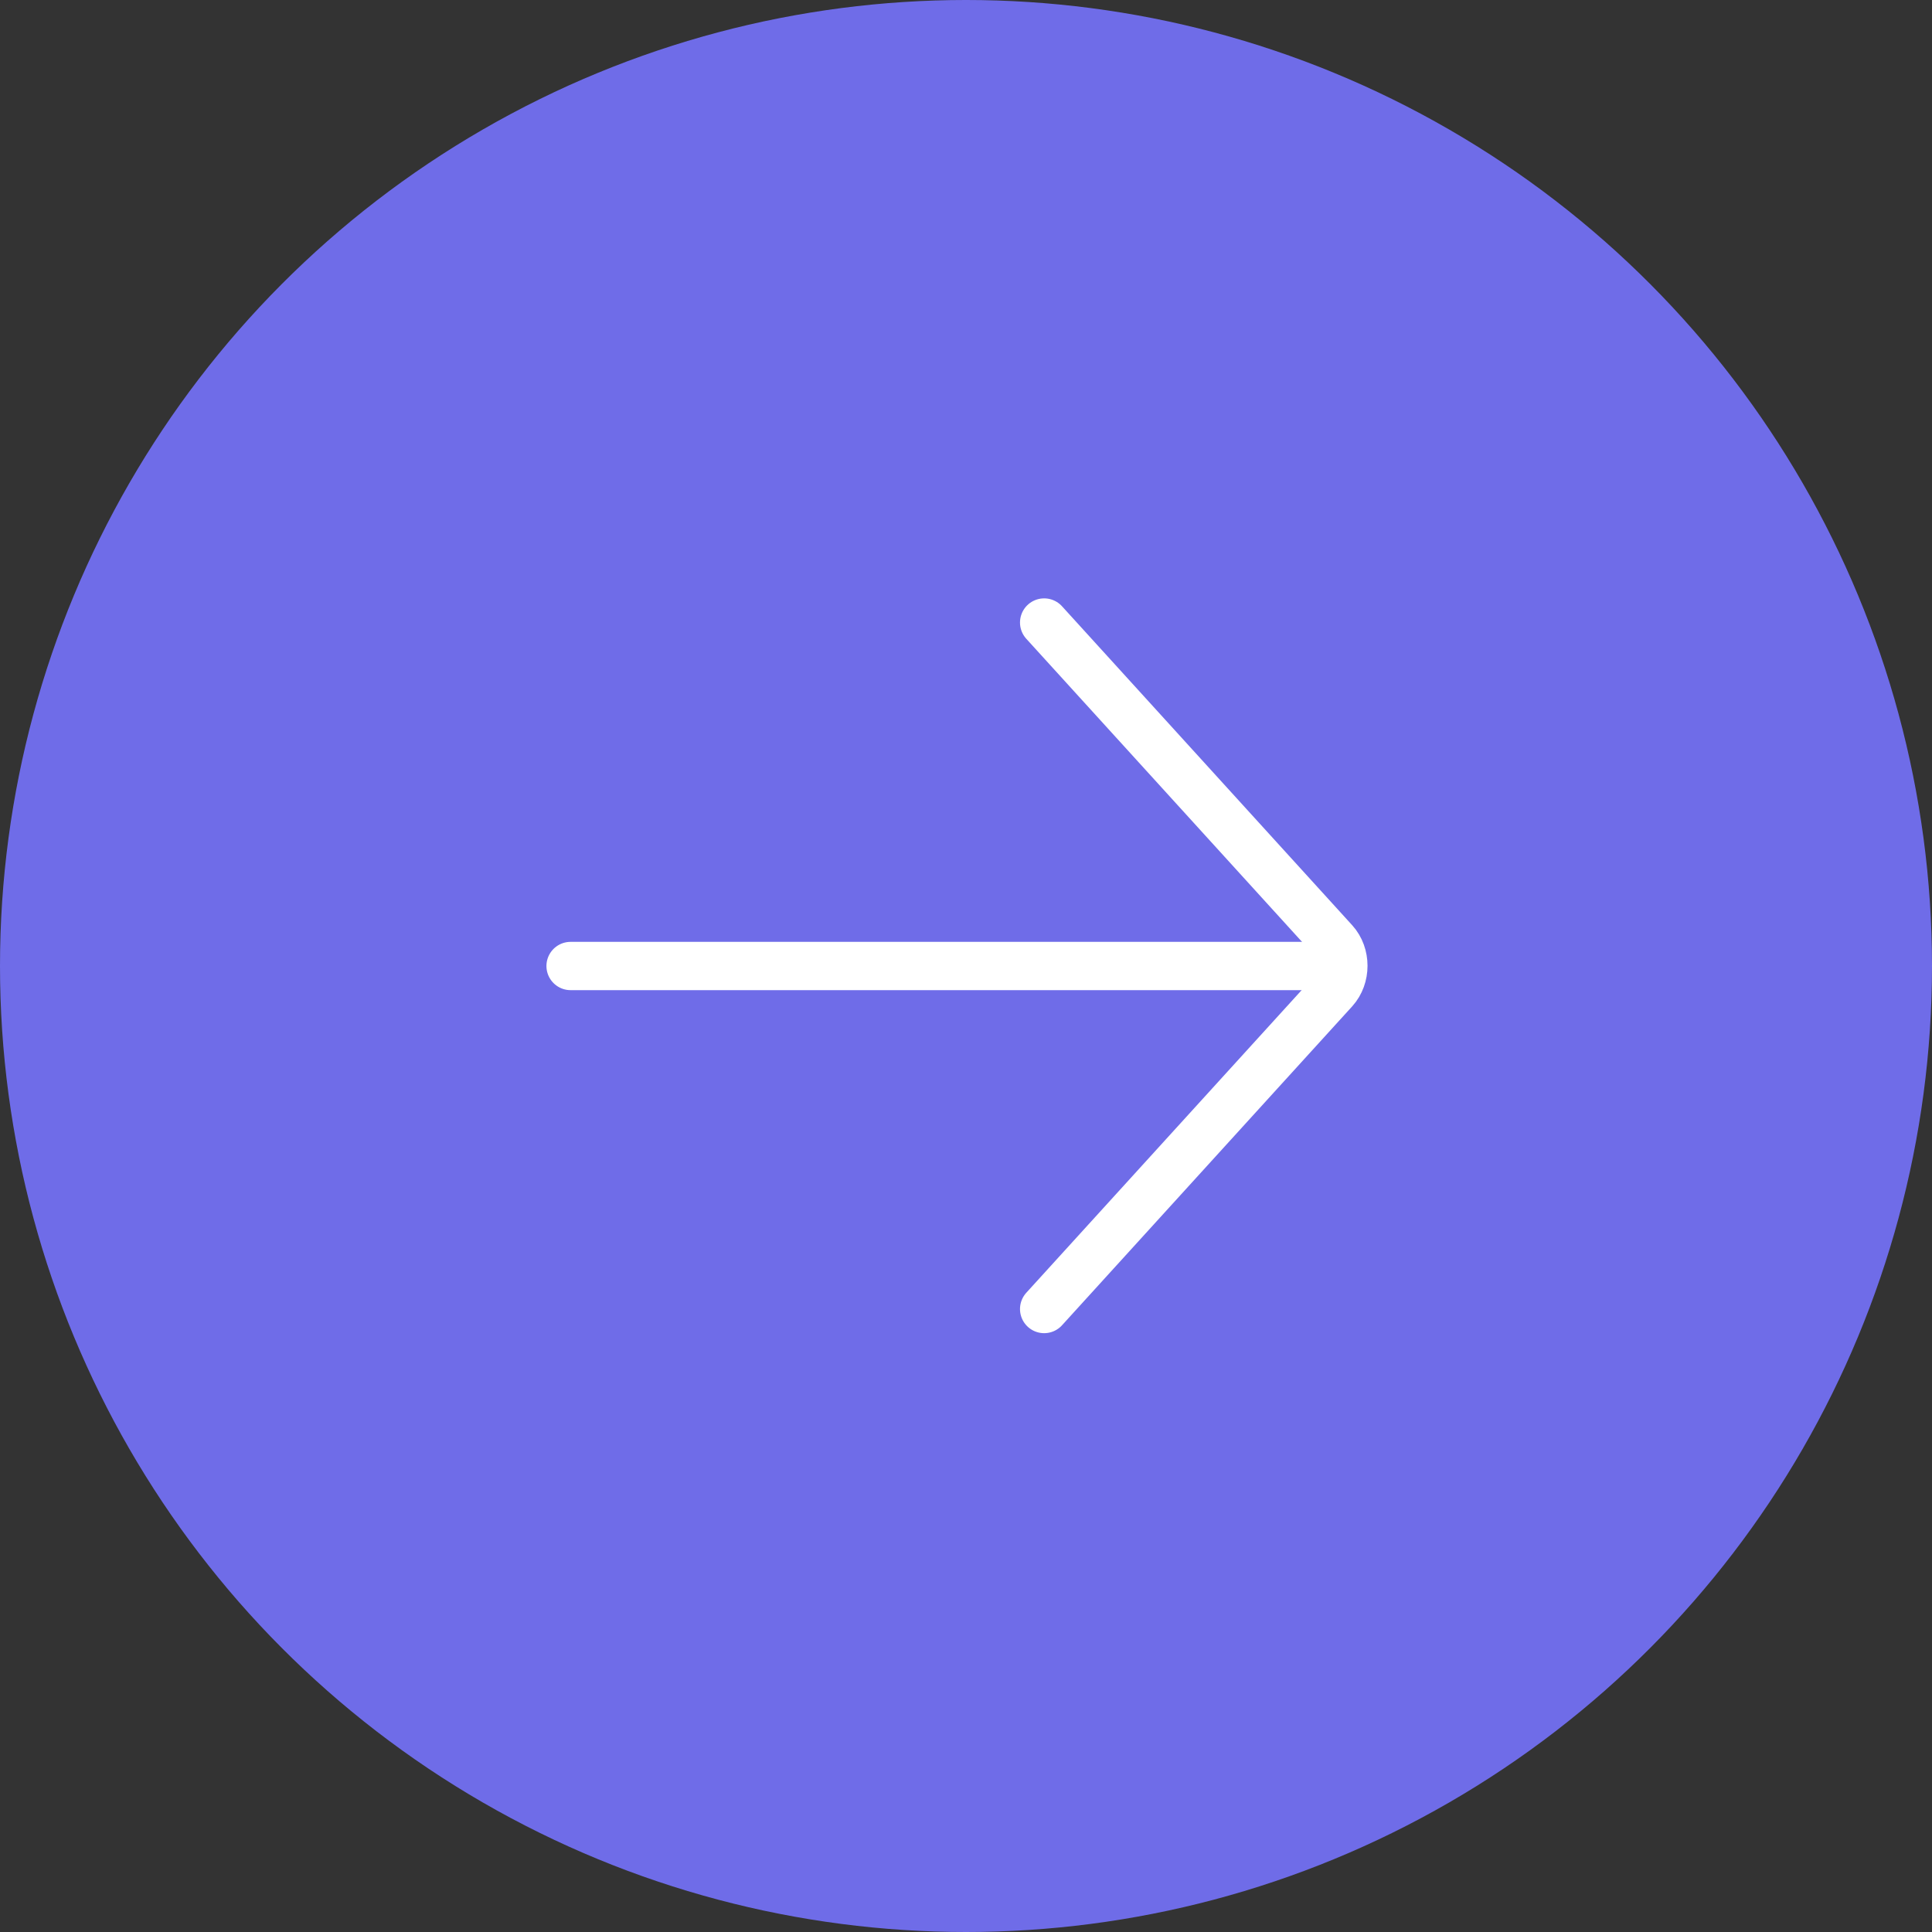 <svg width="60" height="60" viewBox="0 0 60 60" fill="none" xmlns="http://www.w3.org/2000/svg">
<rect x="0" y="0" width="60" height="60" fill="#333333" stroke="none"/>
<circle cx="30" cy="30" r="30" fill="#6F6CE8"/>
<g clip-path="url(#clip0_70_4087)">
<path d="M17.72 30L41 30" stroke="white" stroke-width="1.5" stroke-linecap="round" stroke-linejoin="round"/>
<path d="M32.427 19.333L41.44 29.24C41.813 29.653 41.813 30.333 41.44 30.747L32.427 40.653" stroke="white" stroke-width="1.5" stroke-linecap="round" stroke-linejoin="round"/>
</g>
<defs>
<clipPath id="clip0_70_4087">
<rect x="14" y="14" width="32" height="32" rx="16" fill="white"/>
</clipPath>
</defs>
</svg>
